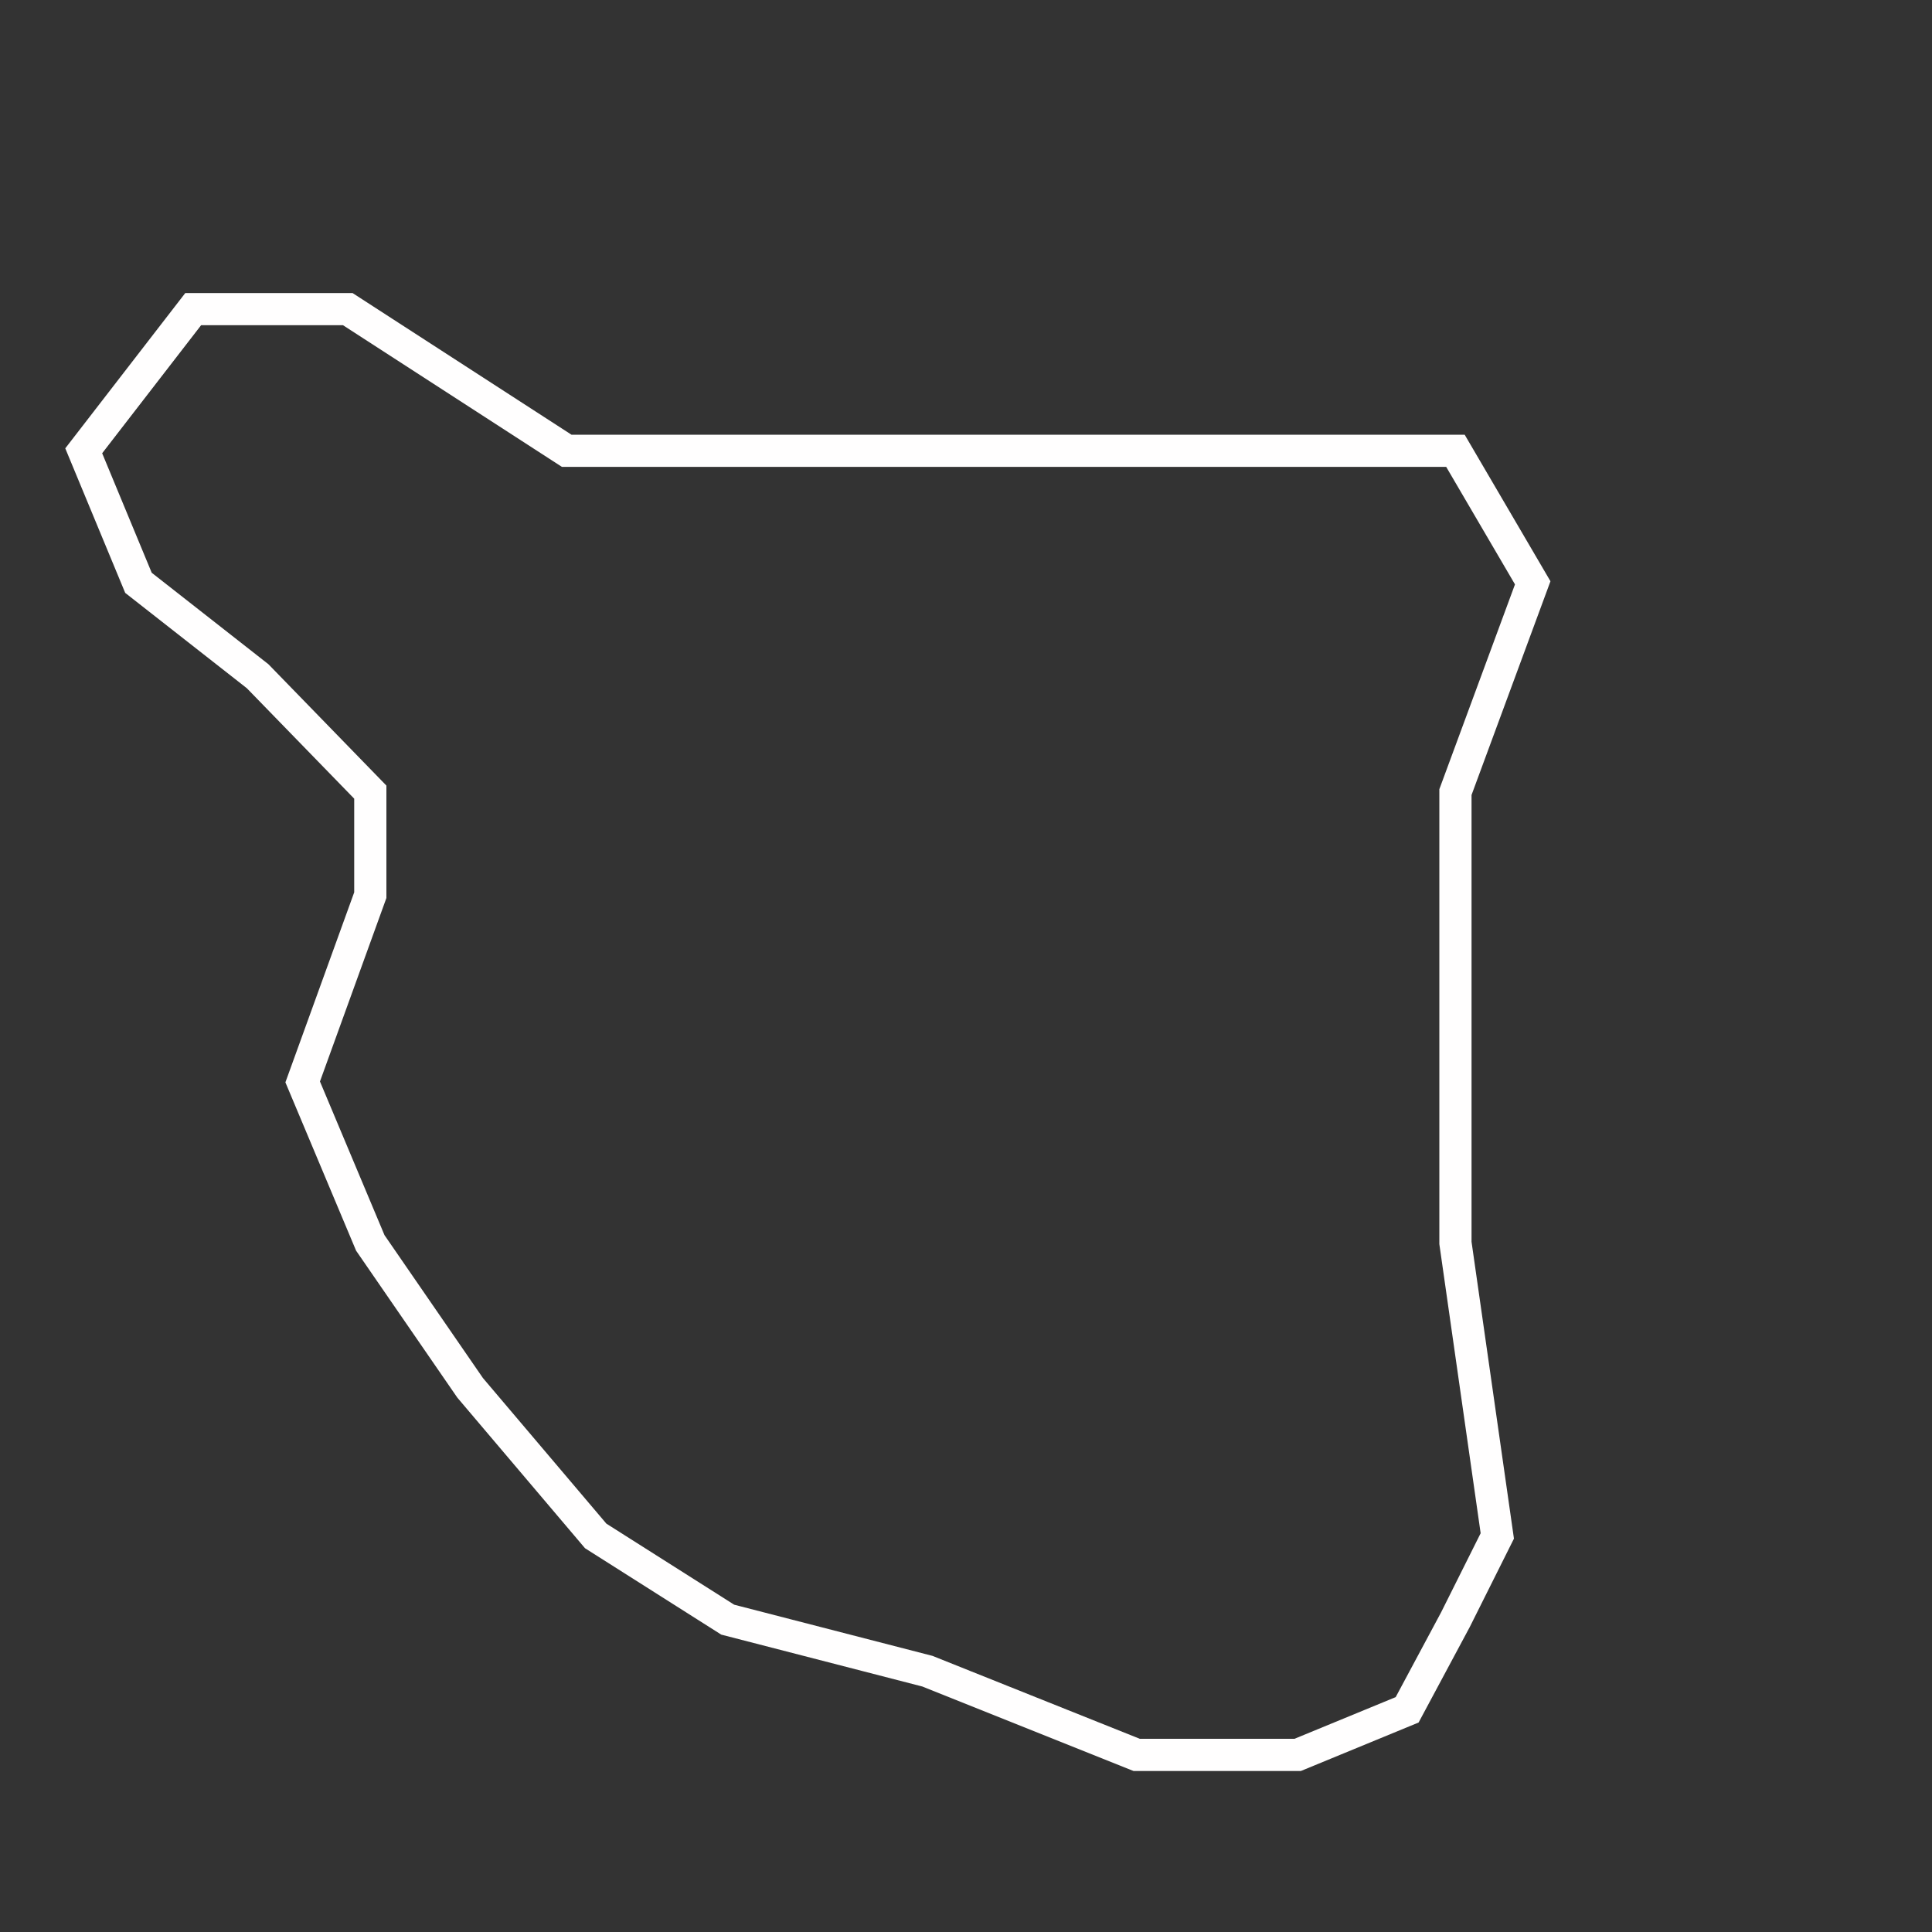 <svg width="300" height="300" viewBox="-10 -45 300 300" fill="none" xmlns="http://www.w3.org/2000/svg">
<rect x="-10" y="-45" width="300" height="300" fill="#333333" stroke="none"/>
<path d="M20 3L3 25L11.5 45.5L30 60L47.5 78V94L37 123L47.5 148L63 170.5L82.5 193.5L103 206.5L134 214.5L166.5 227.5H191.5L208.5 220.5L216 206.5L222.5 193.5L216 148V100V78L228 45.5L216 25H177H119H78L44 3H20Z" stroke="#FFFEFE" stroke-width="5"/>
</svg>
